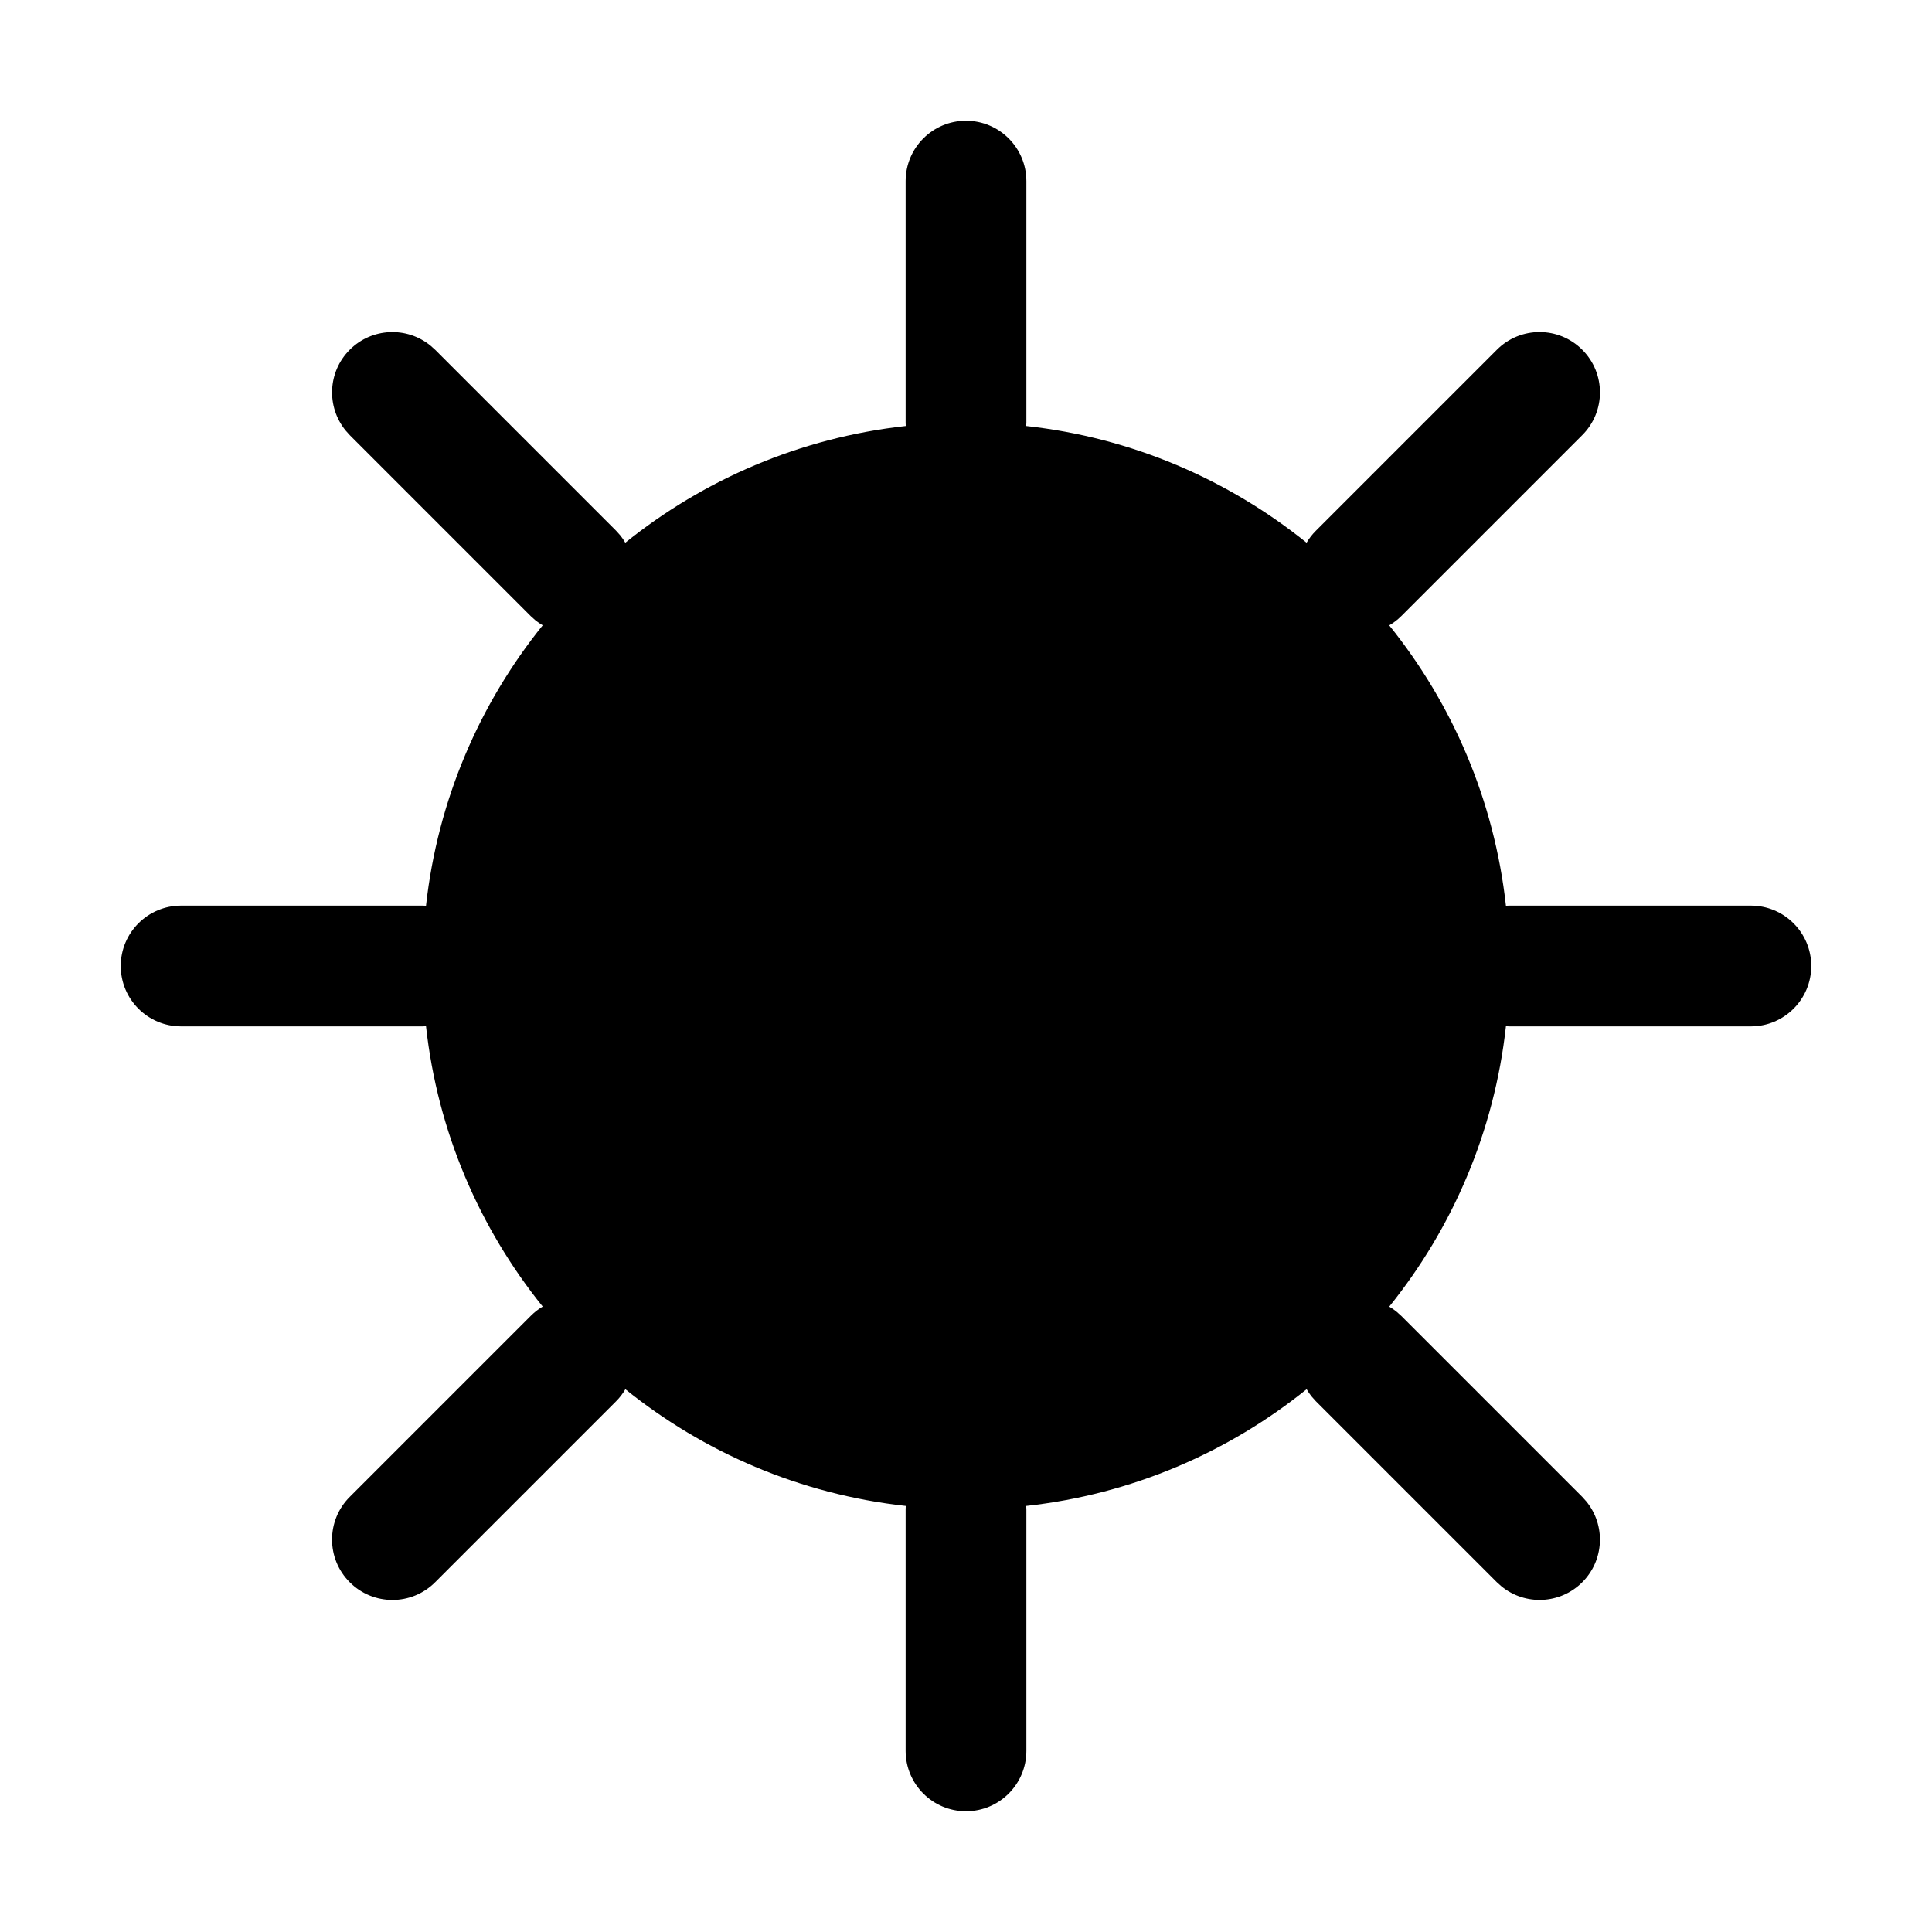 <svg width="32" height="32" viewBox="0 0 32 32" fill="none" xmlns="http://www.w3.org/2000/svg">
<path d="M16 2C16.552 2 17 2.448 17 3V7C17 7.019 16.998 7.037 16.997 7.056C18.745 7.248 20.341 7.942 21.641 8.989C21.682 8.919 21.733 8.853 21.793 8.793L24.793 5.793C25.183 5.402 25.817 5.402 26.207 5.793C26.598 6.183 26.598 6.817 26.207 7.207L23.207 10.207C23.147 10.267 23.08 10.317 23.01 10.358C24.057 11.658 24.75 13.254 24.943 15.002C24.962 15.001 24.981 15 25 15H29C29.552 15 30 15.448 30 16C30 16.552 29.552 17 29 17H25C24.981 17 24.962 16.998 24.943 16.997C24.751 18.745 24.057 20.342 23.01 21.642C23.051 21.666 23.092 21.693 23.131 21.725L23.207 21.793L26.207 24.793L26.275 24.869C26.596 25.262 26.573 25.841 26.207 26.207C25.841 26.573 25.262 26.596 24.869 26.275L24.793 26.207L21.793 23.207L21.725 23.131C21.693 23.092 21.666 23.051 21.642 23.01C20.342 24.057 18.745 24.751 16.997 24.943C16.998 24.962 17 24.981 17 25V29C17 29.552 16.552 30 16 30C15.448 30 15 29.552 15 29V25C15 24.981 15.001 24.962 15.002 24.943C13.254 24.75 11.658 24.057 10.358 23.01C10.317 23.08 10.267 23.147 10.207 23.207L7.207 26.207C6.817 26.598 6.183 26.598 5.793 26.207C5.402 25.817 5.402 25.183 5.793 24.793L8.793 21.793C8.853 21.733 8.919 21.682 8.989 21.641C7.942 20.341 7.248 18.745 7.056 16.997C7.037 16.998 7.019 17 7 17H3C2.448 17 2 16.552 2 16C2 15.448 2.448 15 3 15H7C7.019 15 7.037 15.001 7.056 15.002C7.249 13.254 7.942 11.657 8.989 10.357C8.948 10.333 8.907 10.306 8.869 10.275L8.793 10.207L5.793 7.207L5.725 7.131C5.404 6.738 5.427 6.159 5.793 5.793C6.159 5.427 6.738 5.404 7.131 5.725L7.207 5.793L10.207 8.793L10.275 8.869C10.306 8.907 10.333 8.948 10.357 8.989C11.657 7.942 13.254 7.249 15.002 7.056C15.001 7.037 15 7.019 15 7V3C15 2.448 15.448 2 16 2Z" fill="black"/>
</svg>
